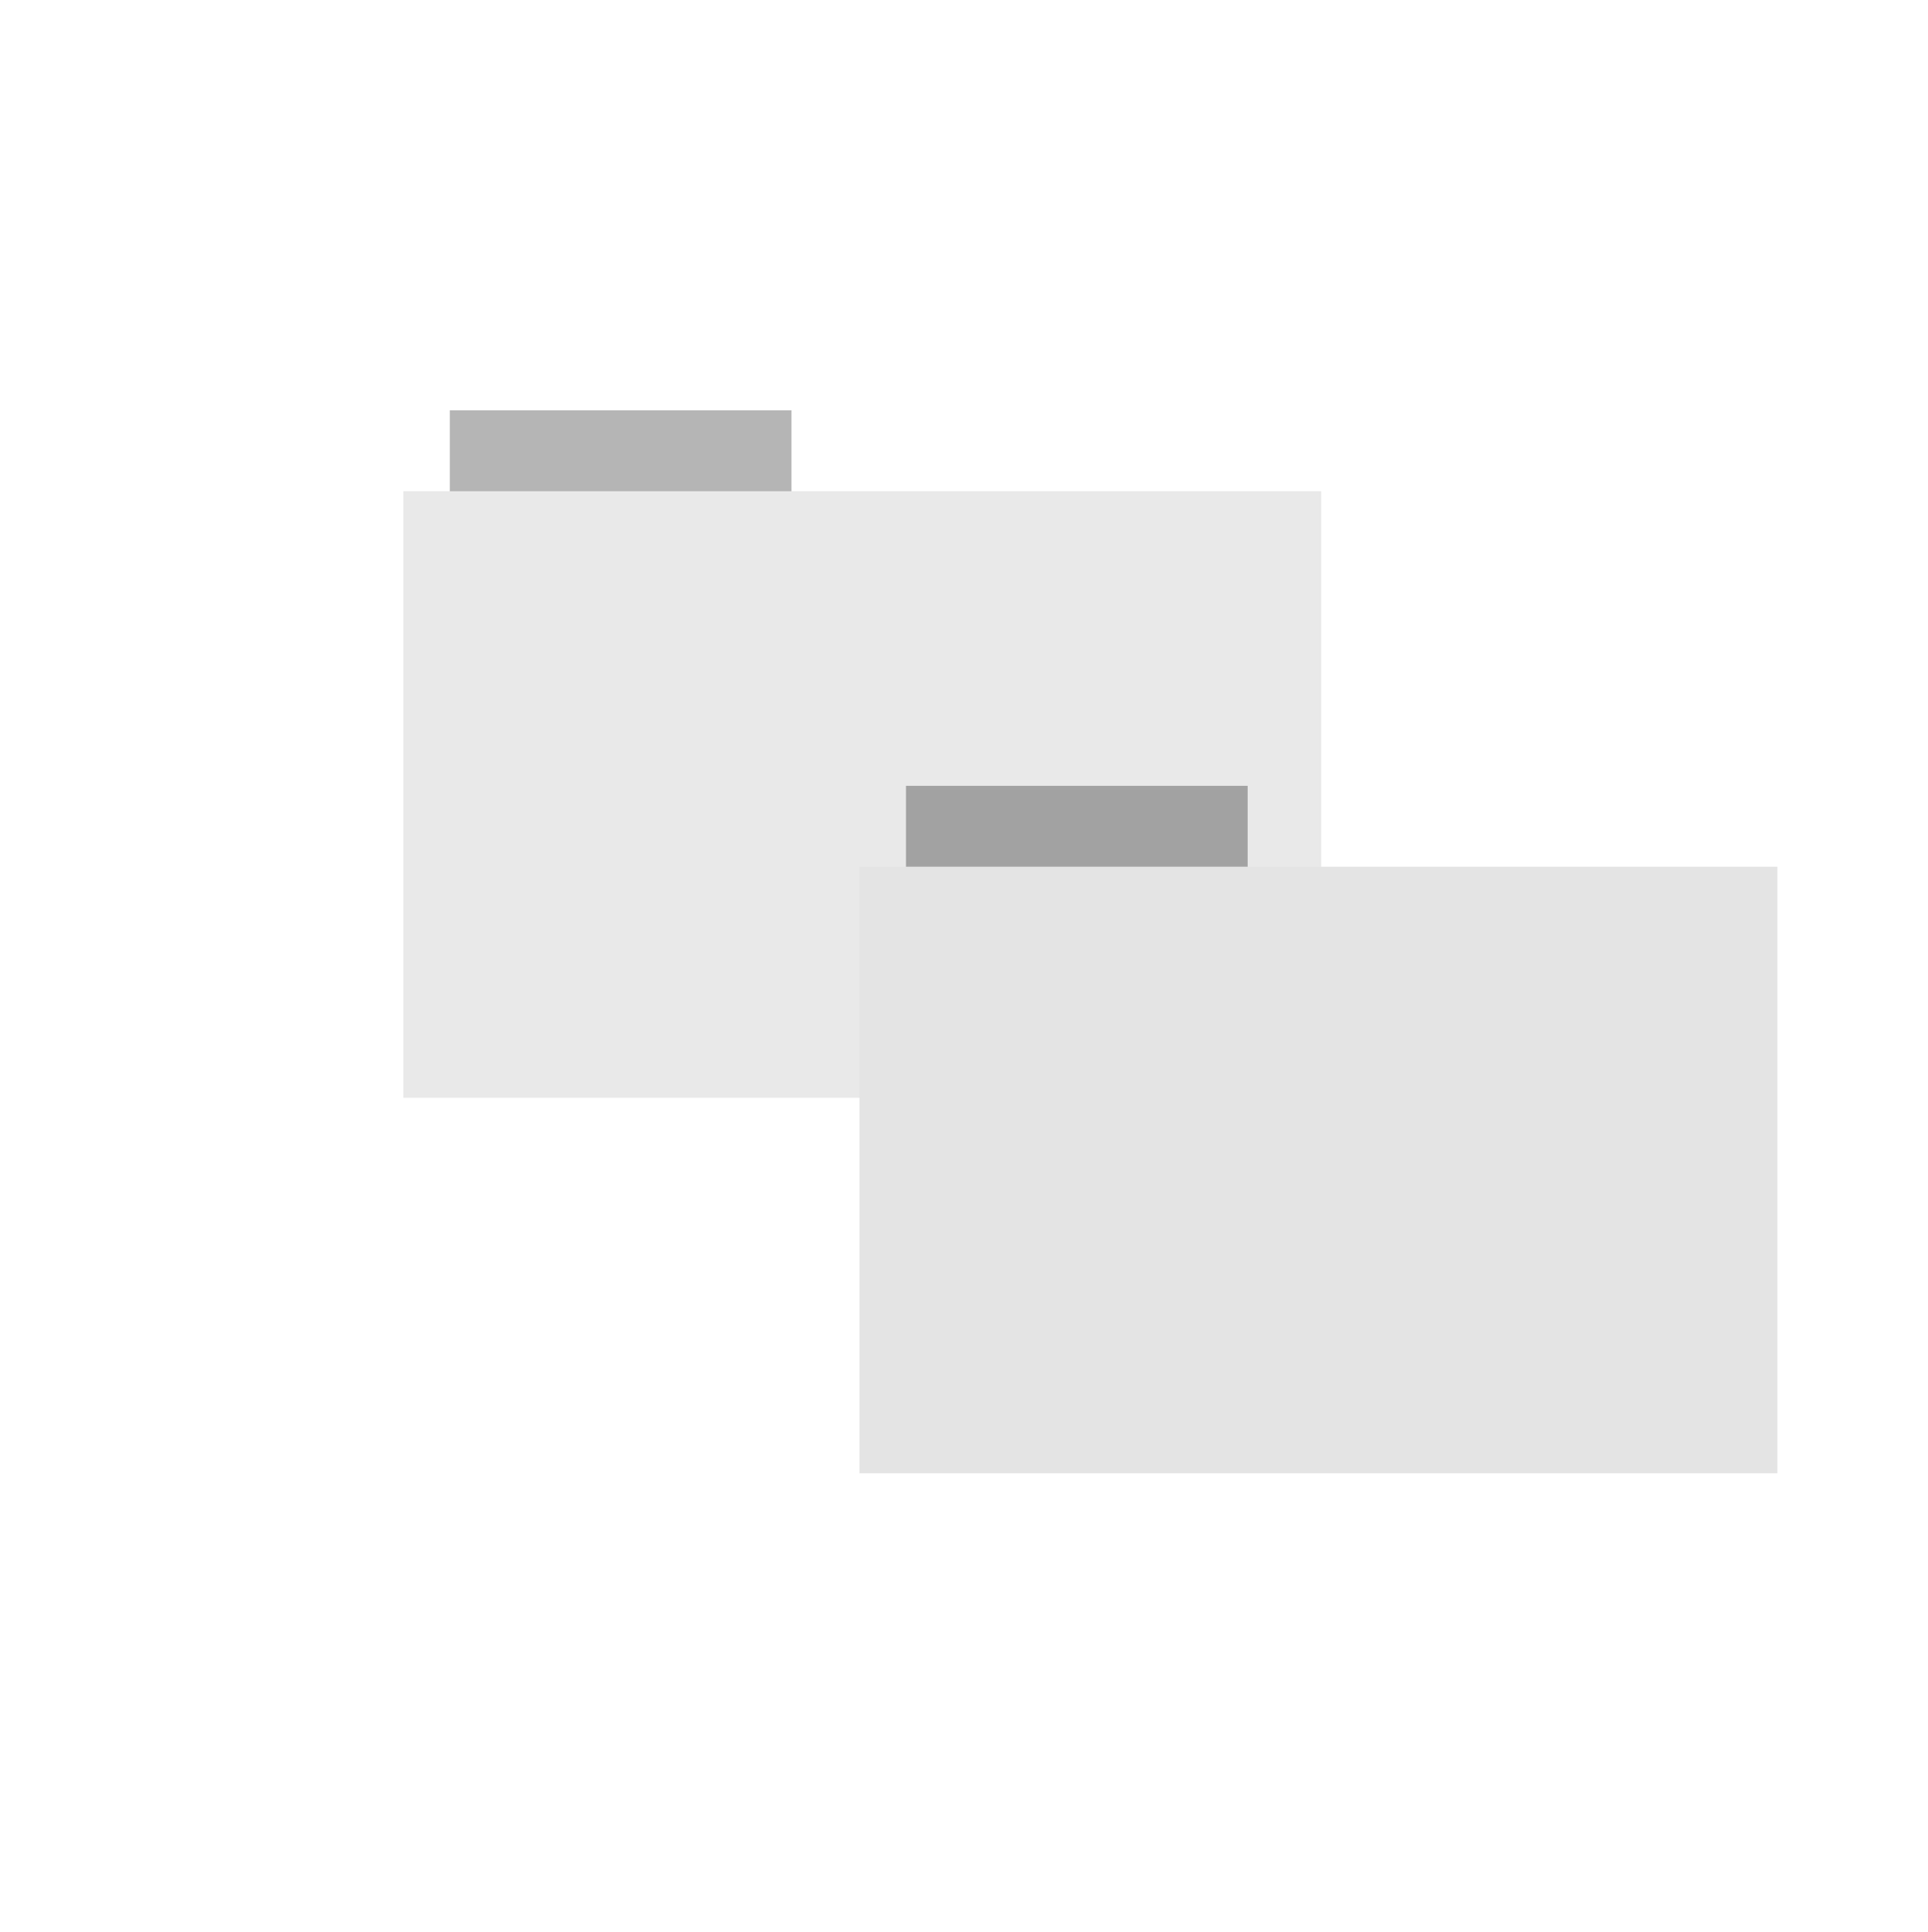 <?xml version="1.0" encoding="UTF-8" standalone="no"?>
<svg xmlns="http://www.w3.org/2000/svg" height="513" width="512" version="1.1">
 <g transform="matrix(0.494,0,0,0.494,102.805,73.523)" style="opacity:0.8">
  <path d="M 33.693,71.733 H 217.373 V 116.294 H 33.693 Z" style="fill:#a2a2a2;fill-rule:evenodd"/>
  <path d="M 8.695,115.208 H 502.131 v 326.059 H 8.695 Z" style="fill:#e4e4e4;fill-rule:evenodd"/>
 </g>
 <g transform="matrix(0.494,0,0,0.494,223.945,173.233)">
  <path d="M 33.693,71.733 H 217.373 V 116.294 H 33.693 Z" style="fill:#a2a2a2;fill-rule:evenodd"/>
  <path d="M 8.695,115.208 H 502.131 v 326.059 H 8.695 Z" style="fill:#e4e4e4;fill-rule:evenodd"/>
 </g>
</svg>
